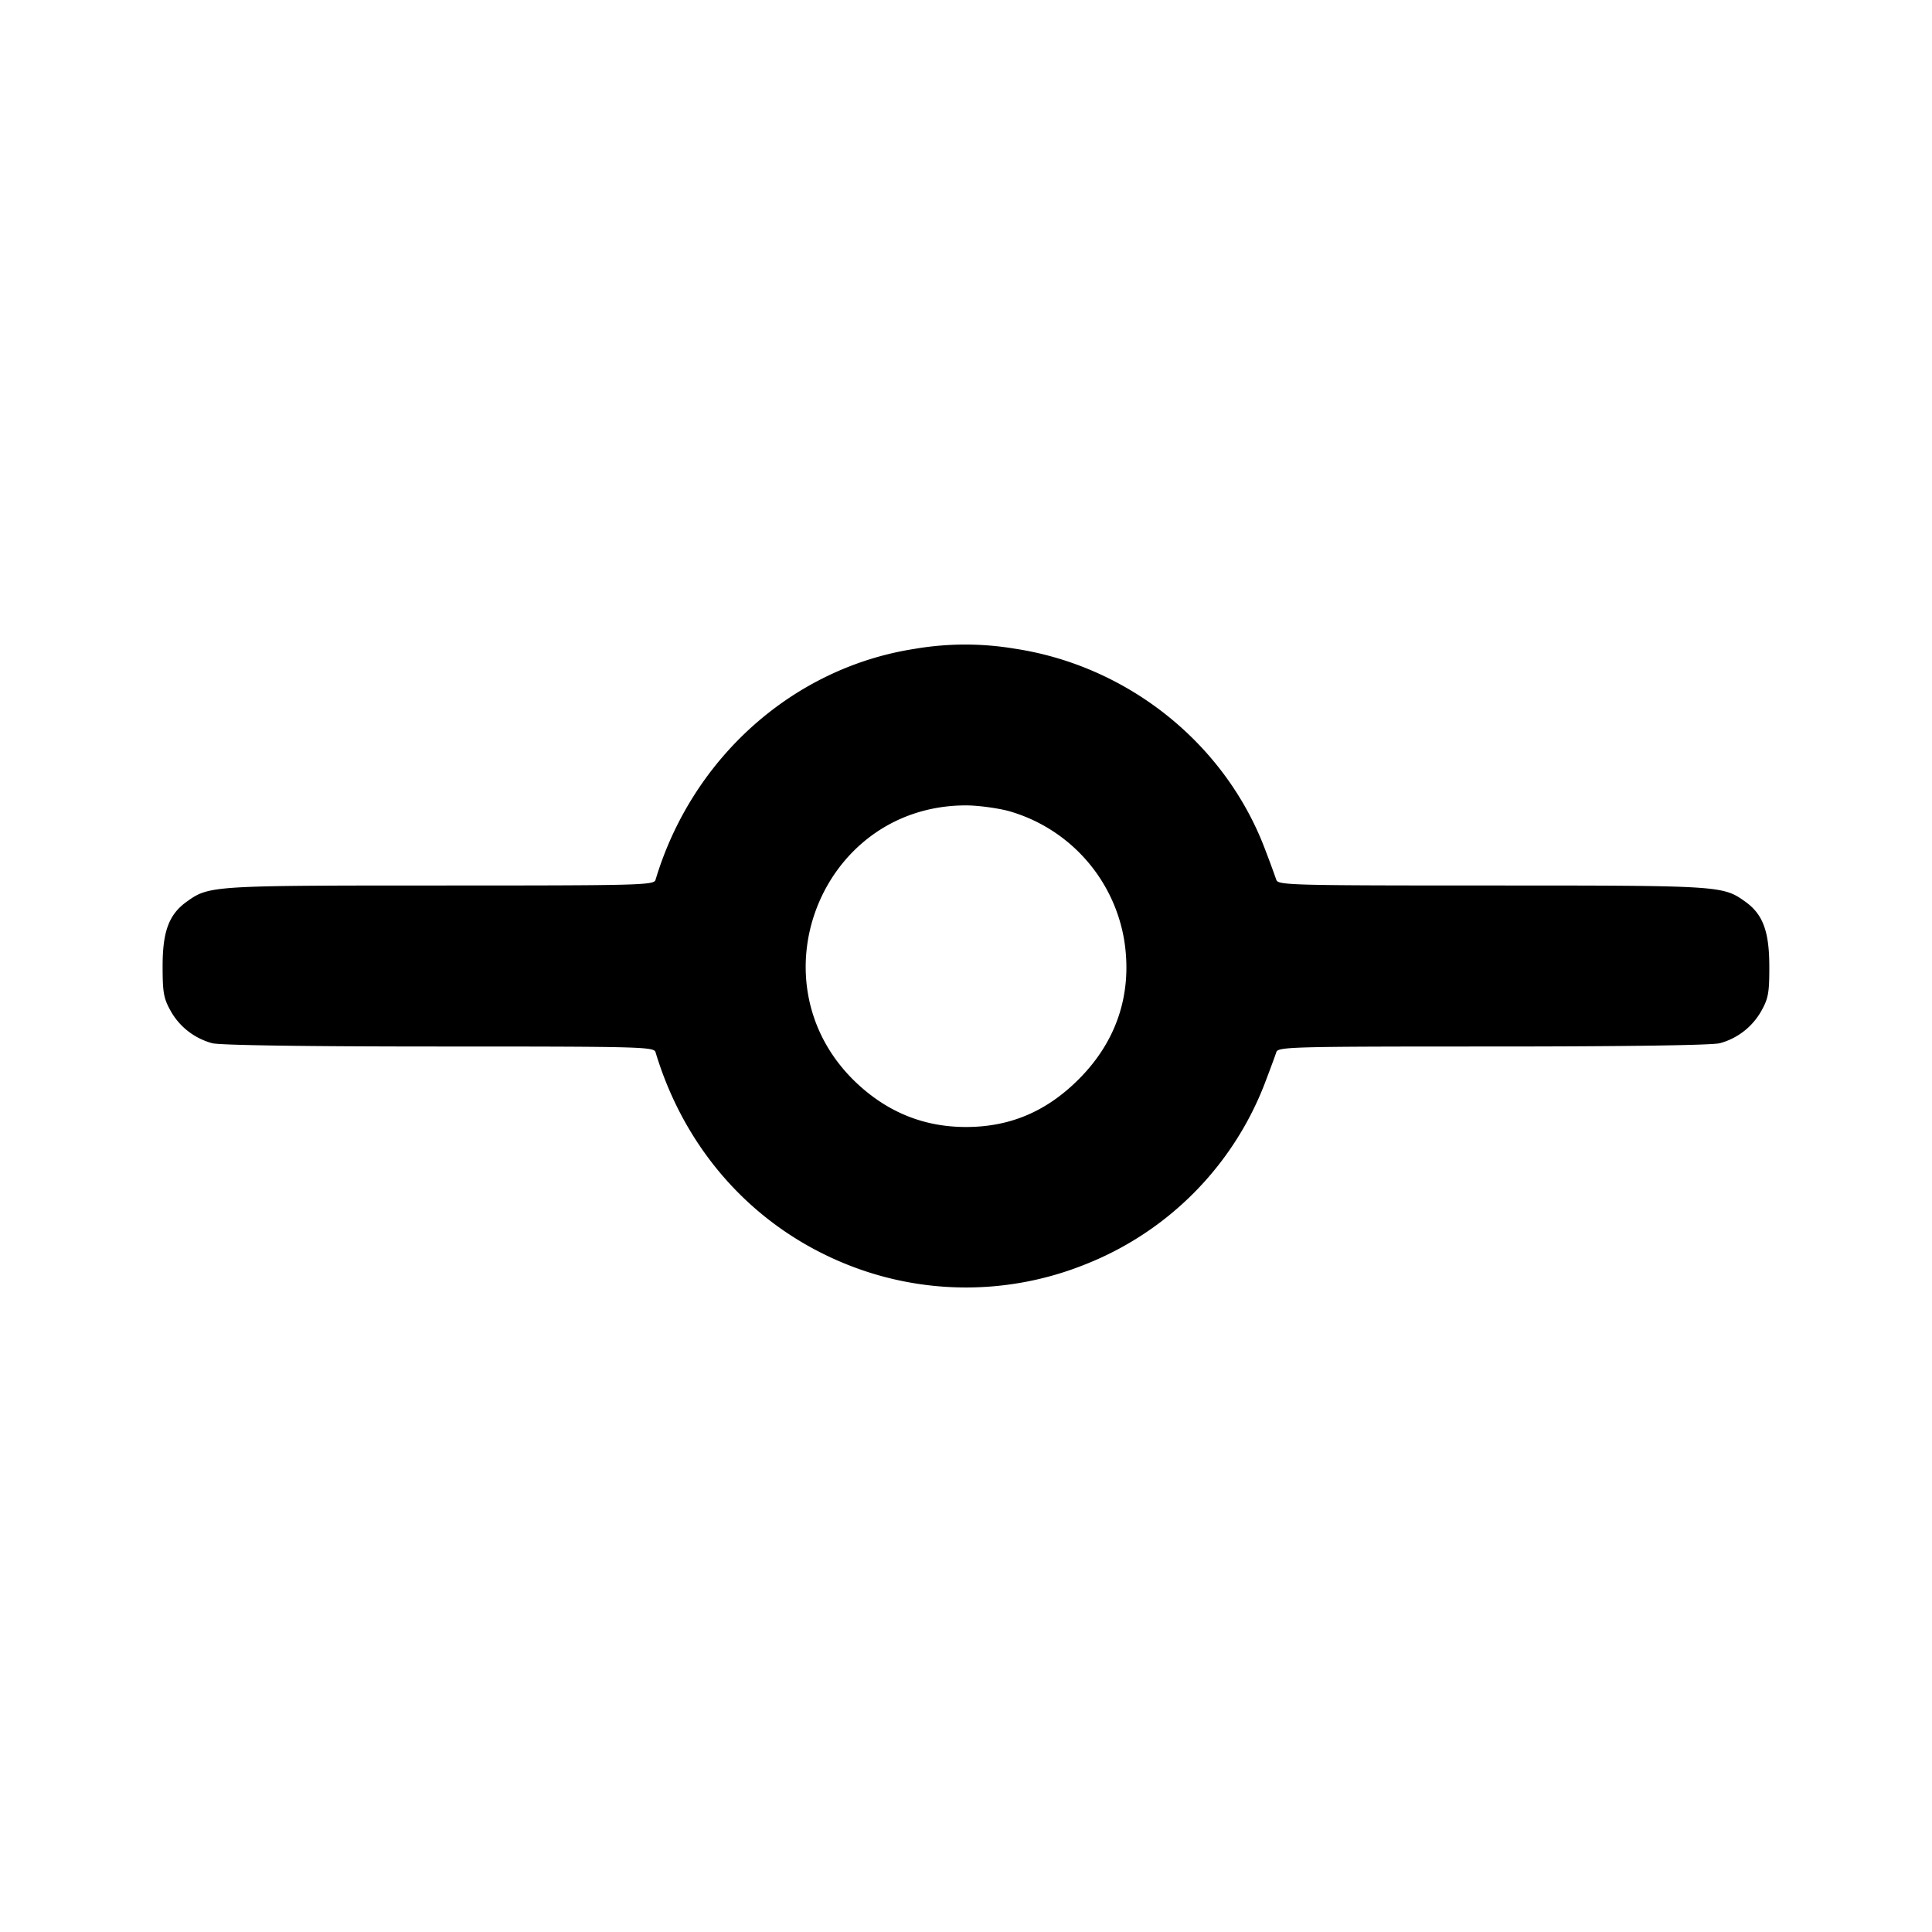 <svg xmlns="http://www.w3.org/2000/svg" width="24" height="24" fill="none" stroke="currentColor" stroke-width="2" stroke-linecap="round" stroke-linejoin="round"><path d="M11.358 8.061c-1.507.235-2.761 1.354-3.215 2.869-.019.066-.182.07-2.675.07-2.836 0-2.87.002-3.146.199-.222.158-.302.369-.302.801 0 .331.013.403.1.558.11.197.294.34.515.401.091.025 1.15.041 2.816.041 2.51 0 2.673.004 2.692.07.367 1.222 1.219 2.17 2.369 2.634a3.969 3.969 0 0 0 2.976 0 3.936 3.936 0 0 0 2.223-2.244c.067-.176.132-.351.144-.39.021-.066.185-.07 2.694-.07 1.666 0 2.725-.016 2.816-.041a.842.842 0 0 0 .515-.401c.087-.156.1-.226.099-.558-.001-.433-.081-.645-.301-.801-.276-.197-.31-.199-3.146-.199-2.493 0-2.656-.004-2.677-.07a14.09 14.09 0 0 0-.144-.39c-.498-1.308-1.703-2.27-3.106-2.482a3.728 3.728 0 0 0-1.247.003m1.165 2.012a2.011 2.011 0 0 1 1.444 1.617c.1.653-.094 1.243-.564 1.714-.401.403-.856.596-1.403.596-.515 0-.962-.178-1.347-.535-1.33-1.236-.464-3.46 1.347-3.46.143 0 .378.031.523.068" fill="#000" fill-rule="evenodd" stroke="none"/></svg>
